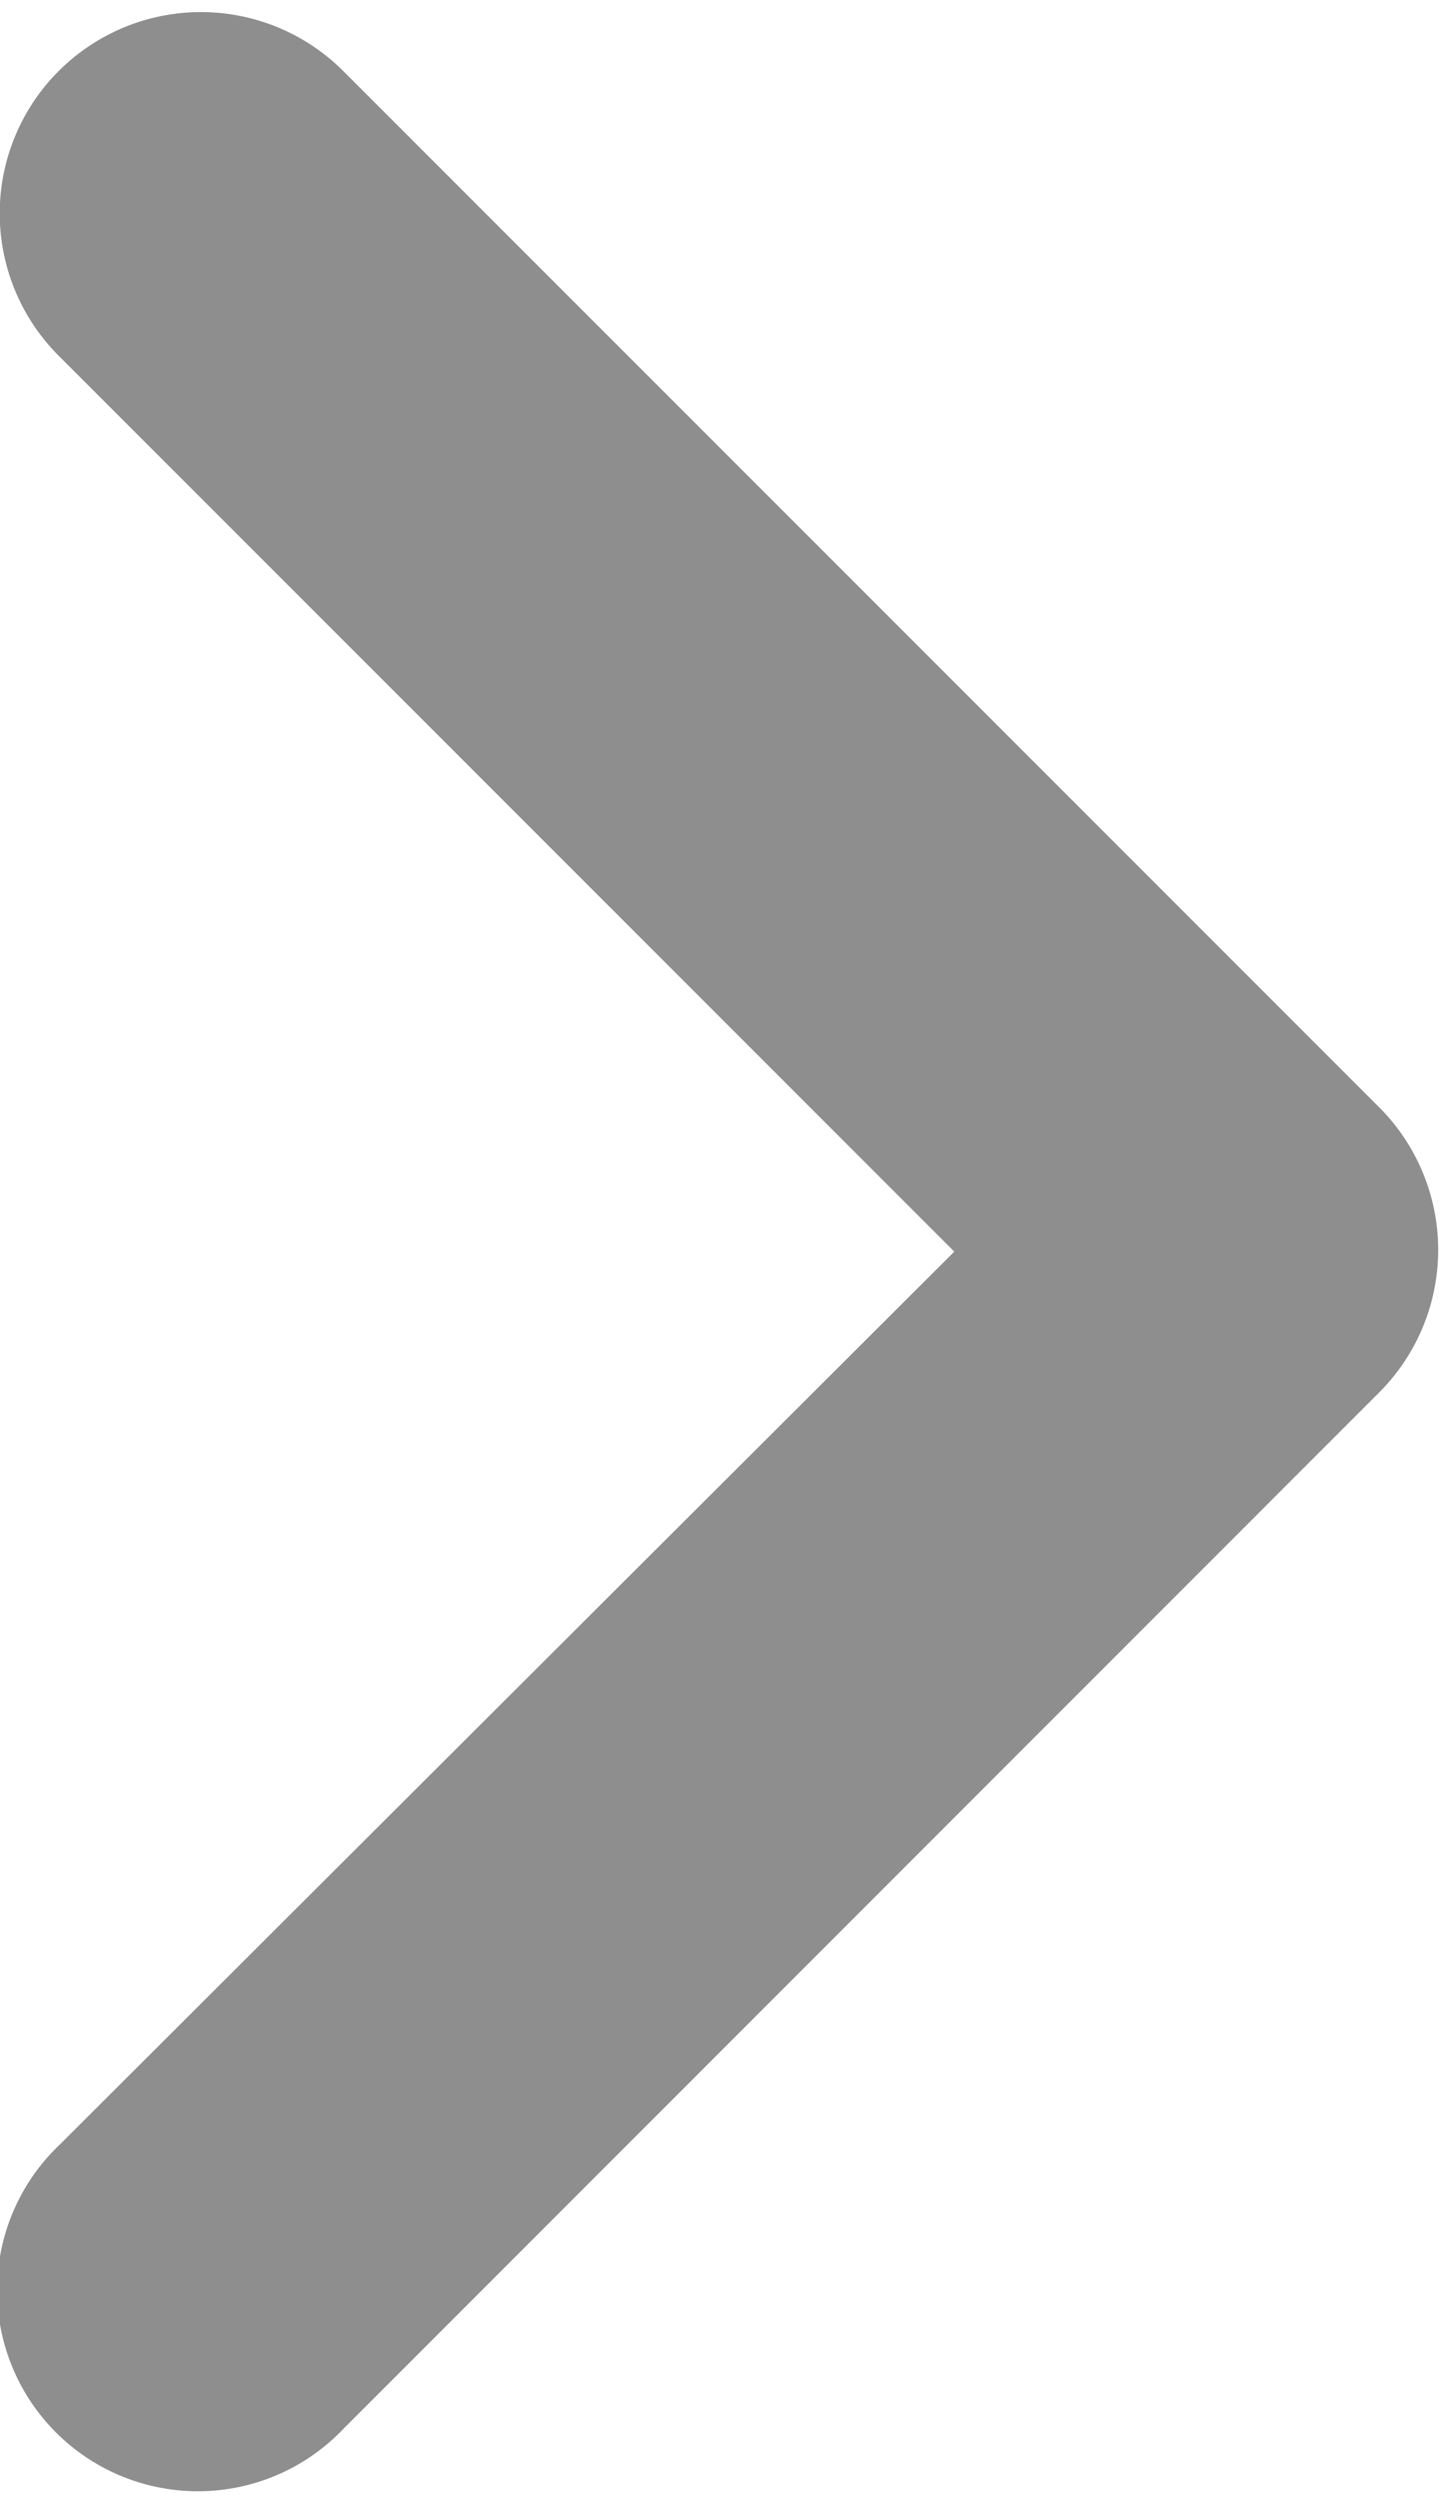 <svg xmlns="http://www.w3.org/2000/svg" width="5.166" height="8.898" viewBox="0 0 5.166 8.898">
  <g id="Group_25294" data-name="Group 25294" transform="translate(0.3 8.555) rotate(-90)">
    <path id="Chevron_Right" data-name="Chevron Right" d="M4.4,4.4,8.091.709A.415.415,0,1,0,7.5.122l-3.4,3.4L.707.122A.415.415,0,1,0,.121.709L3.813,4.4A.418.418,0,0,0,4.4,4.4Z" transform="translate(0 0)" fill="#8e8e8e" stroke="#8e8e8e" stroke-width="0.6"/>
  </g>
</svg>
